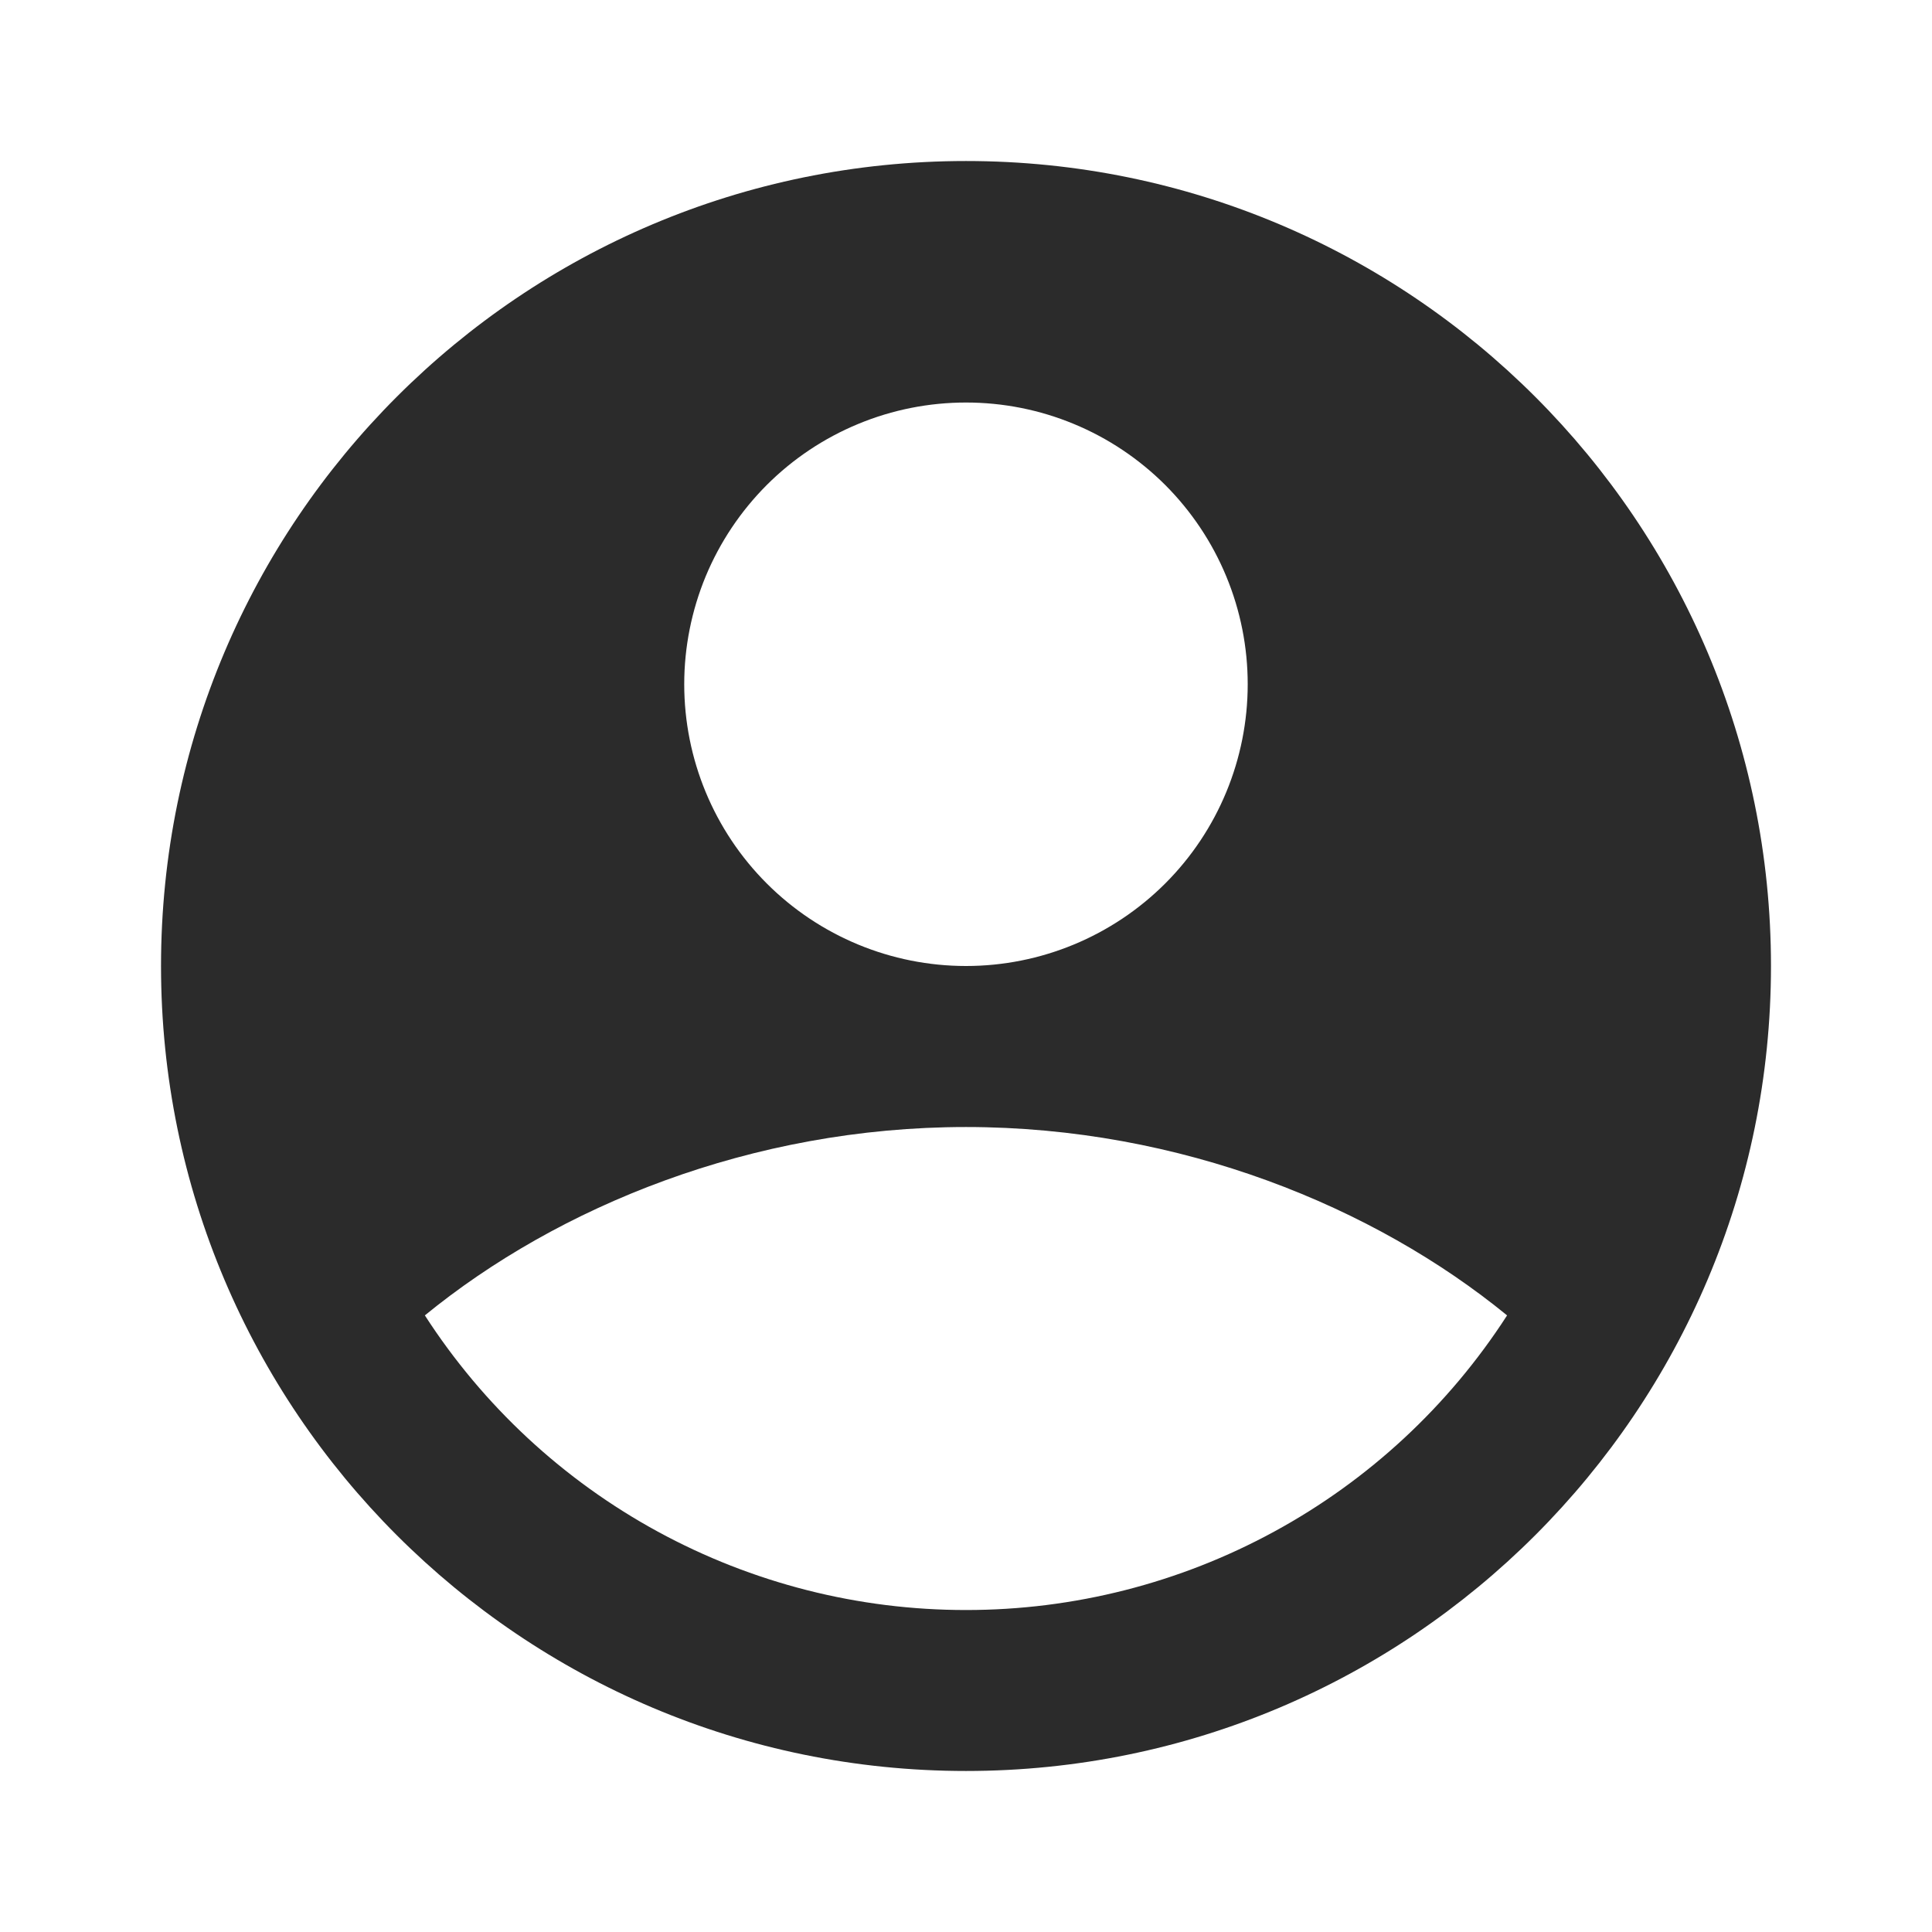 <svg width="32" height="32" viewBox="0 0 32 32" fill="none" xmlns="http://www.w3.org/2000/svg">
<g id="Group">
<path id="Vector" fill-rule="evenodd" clip-rule="evenodd" d="M16 2.667C8.636 2.667 2.667 8.636 2.667 16C2.667 23.364 8.636 29.333 16 29.333C23.364 29.333 29.333 23.364 29.333 16C29.333 8.636 23.364 2.667 16 2.667ZM11.333 11.333C11.333 10.72 11.454 10.114 11.688 9.547C11.923 8.981 12.267 8.467 12.7 8.033C13.133 7.6 13.648 7.256 14.214 7.022C14.78 6.787 15.387 6.667 16 6.667C16.613 6.667 17.22 6.787 17.786 7.022C18.352 7.256 18.866 7.6 19.3 8.033C19.733 8.467 20.077 8.981 20.311 9.547C20.546 10.114 20.666 10.72 20.666 11.333C20.666 12.571 20.175 13.758 19.3 14.633C18.424 15.508 17.238 16 16 16C14.762 16 13.575 15.508 12.7 14.633C11.825 13.758 11.333 12.571 11.333 11.333ZM7.037 21.787C9.236 19.989 12.447 18.667 16 18.667C19.553 18.667 22.764 19.989 24.962 21.787C23.996 23.285 22.669 24.517 21.103 25.369C19.537 26.222 17.783 26.668 16 26.667C14.217 26.668 12.462 26.222 10.896 25.369C9.331 24.517 8.004 23.285 7.037 21.787Z" fill="#2B2B2B"/>
</g>
</svg>
